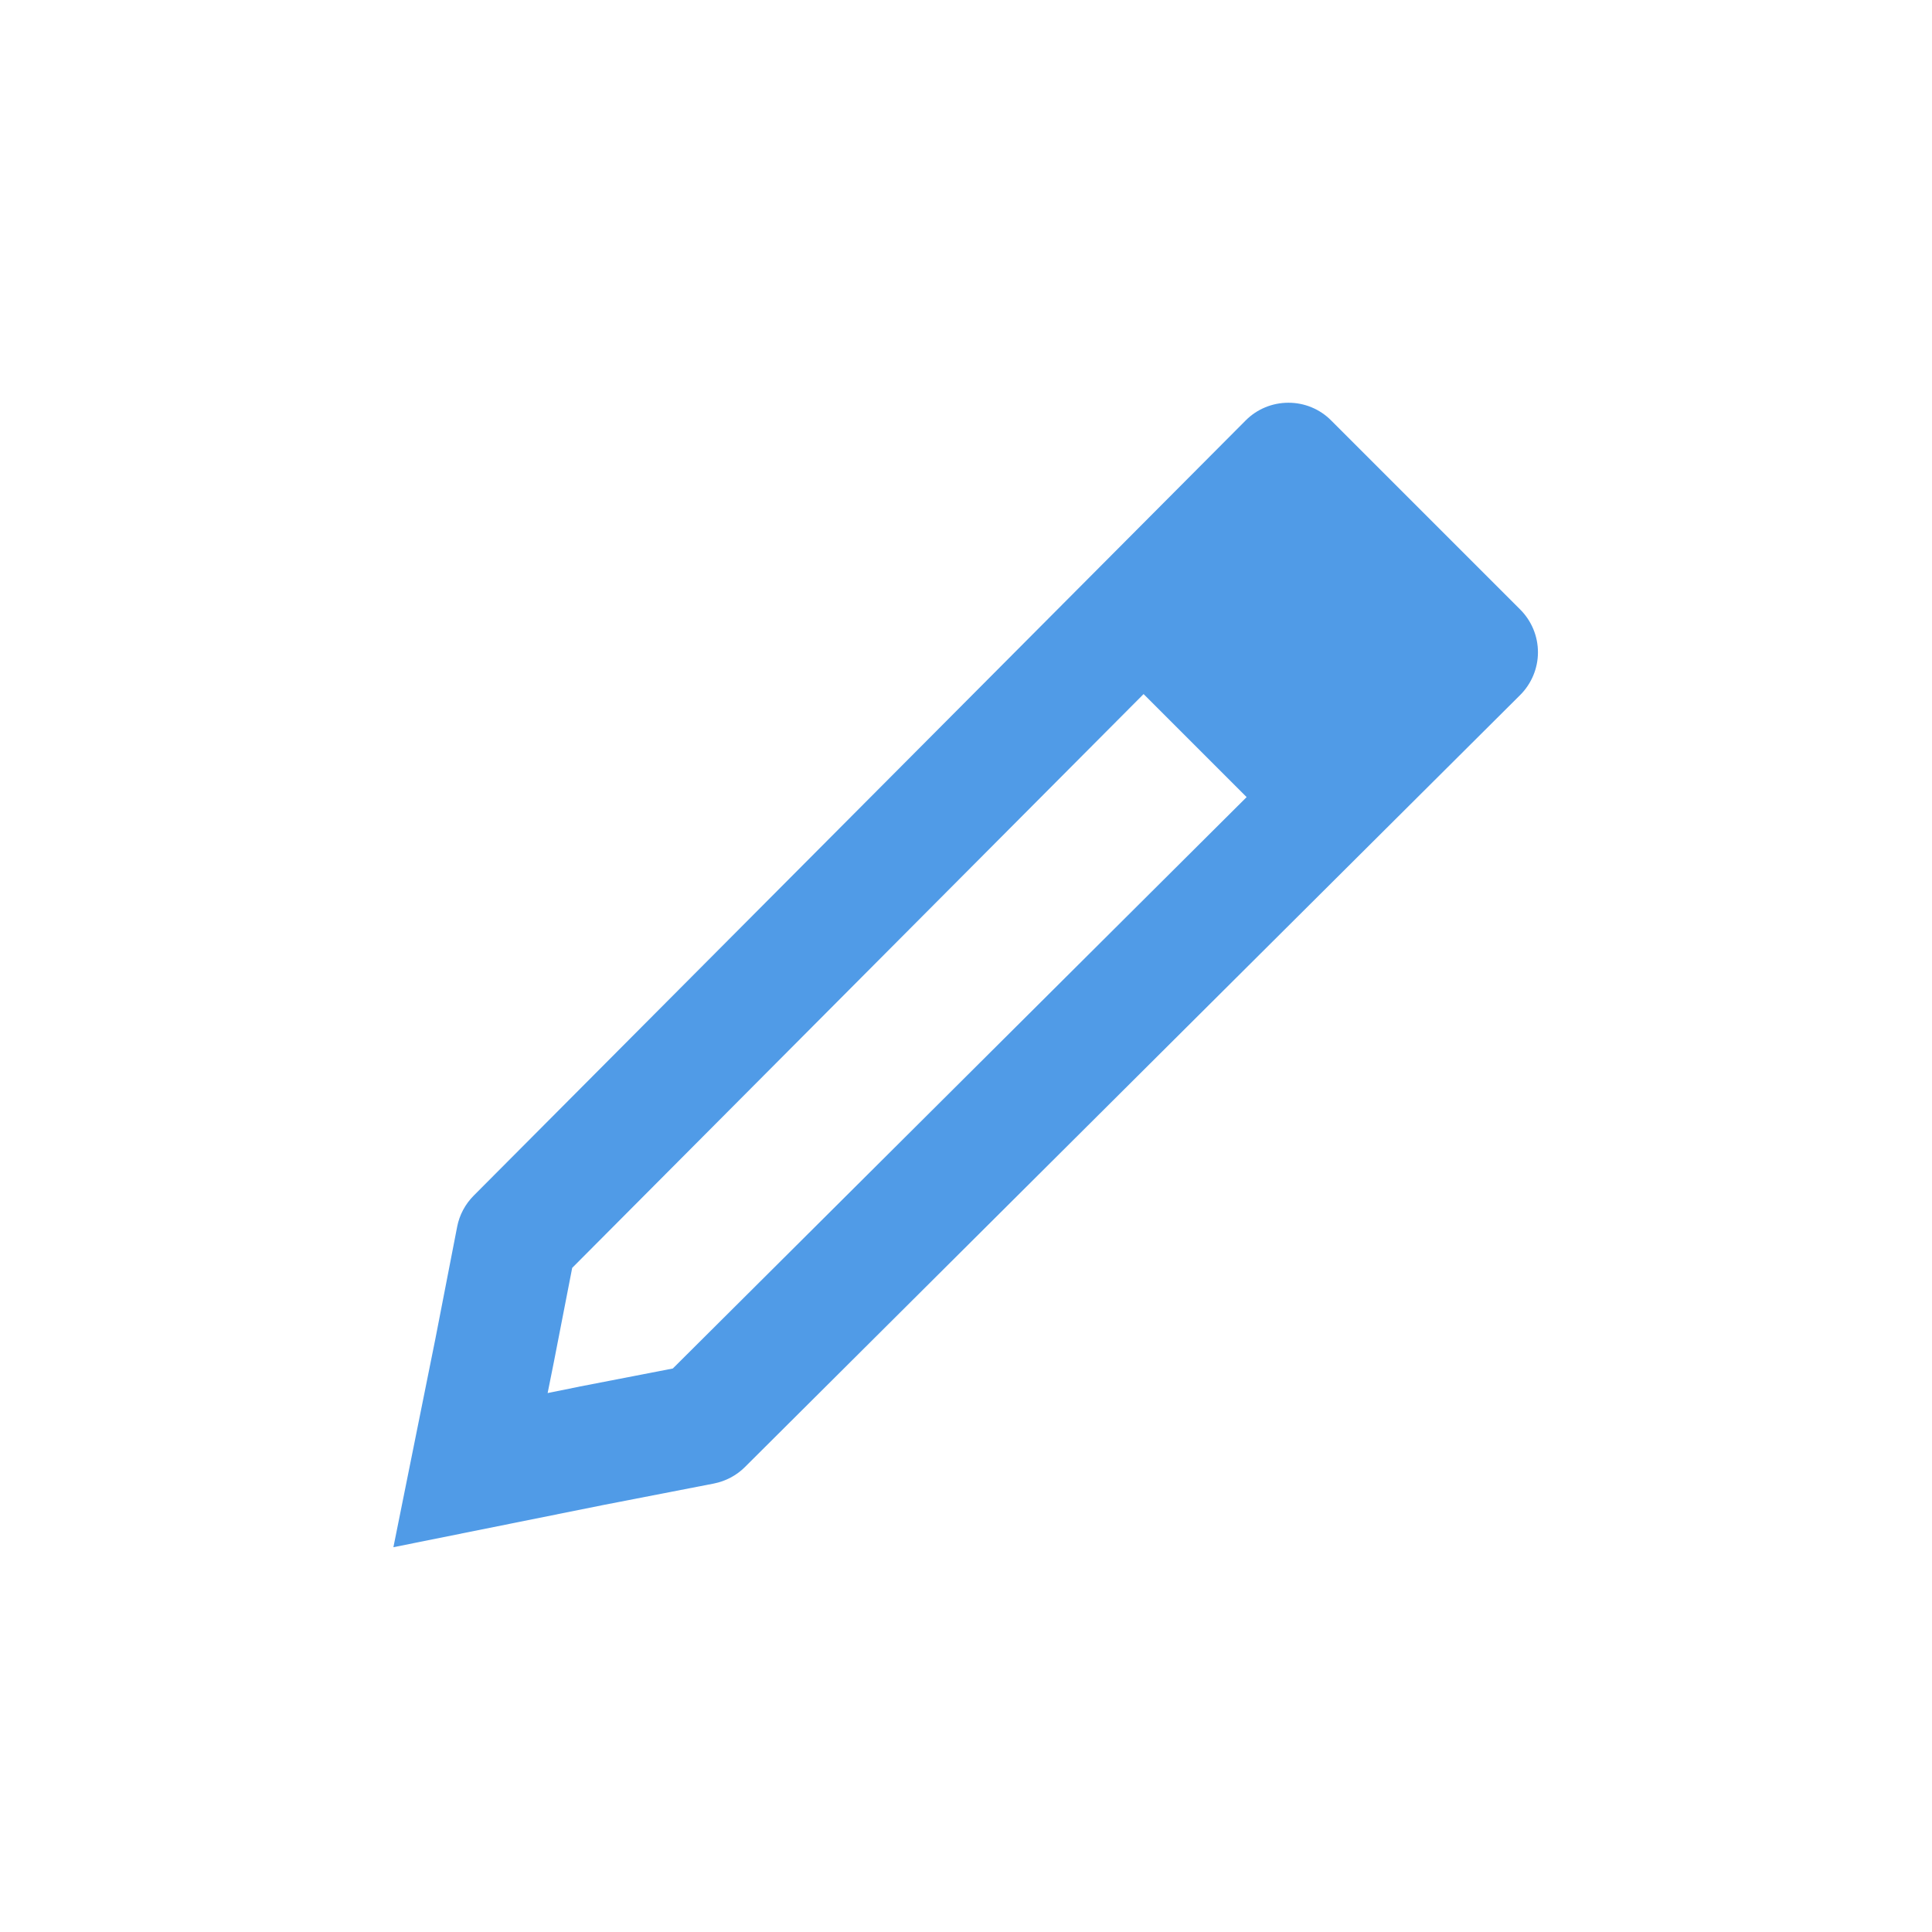 <svg width="24" height="24" viewBox="0 0 24 24" fill="none" xmlns="http://www.w3.org/2000/svg">
<path fill-rule="evenodd" clip-rule="evenodd" d="M16.004 5.003C16.203 5.002 16.395 5.081 16.535 5.222L18.885 7.572C19.026 7.713 19.105 7.904 19.105 8.103C19.105 8.302 19.025 8.493 18.884 8.634L9.254 18.224C9.149 18.329 9.014 18.4 8.868 18.429L7.483 18.698L4.887 19.22L5.41 16.623L5.679 15.239C5.707 15.093 5.779 14.959 5.884 14.853L15.474 5.223C15.614 5.082 15.805 5.003 16.004 5.003ZM7.192 17.226L7.184 17.228L6.803 17.305L6.881 16.916L7.108 15.75L14.206 8.622L15.486 9.902L8.358 17L7.192 17.226Z" fill="#509BE7"/>
</svg>
